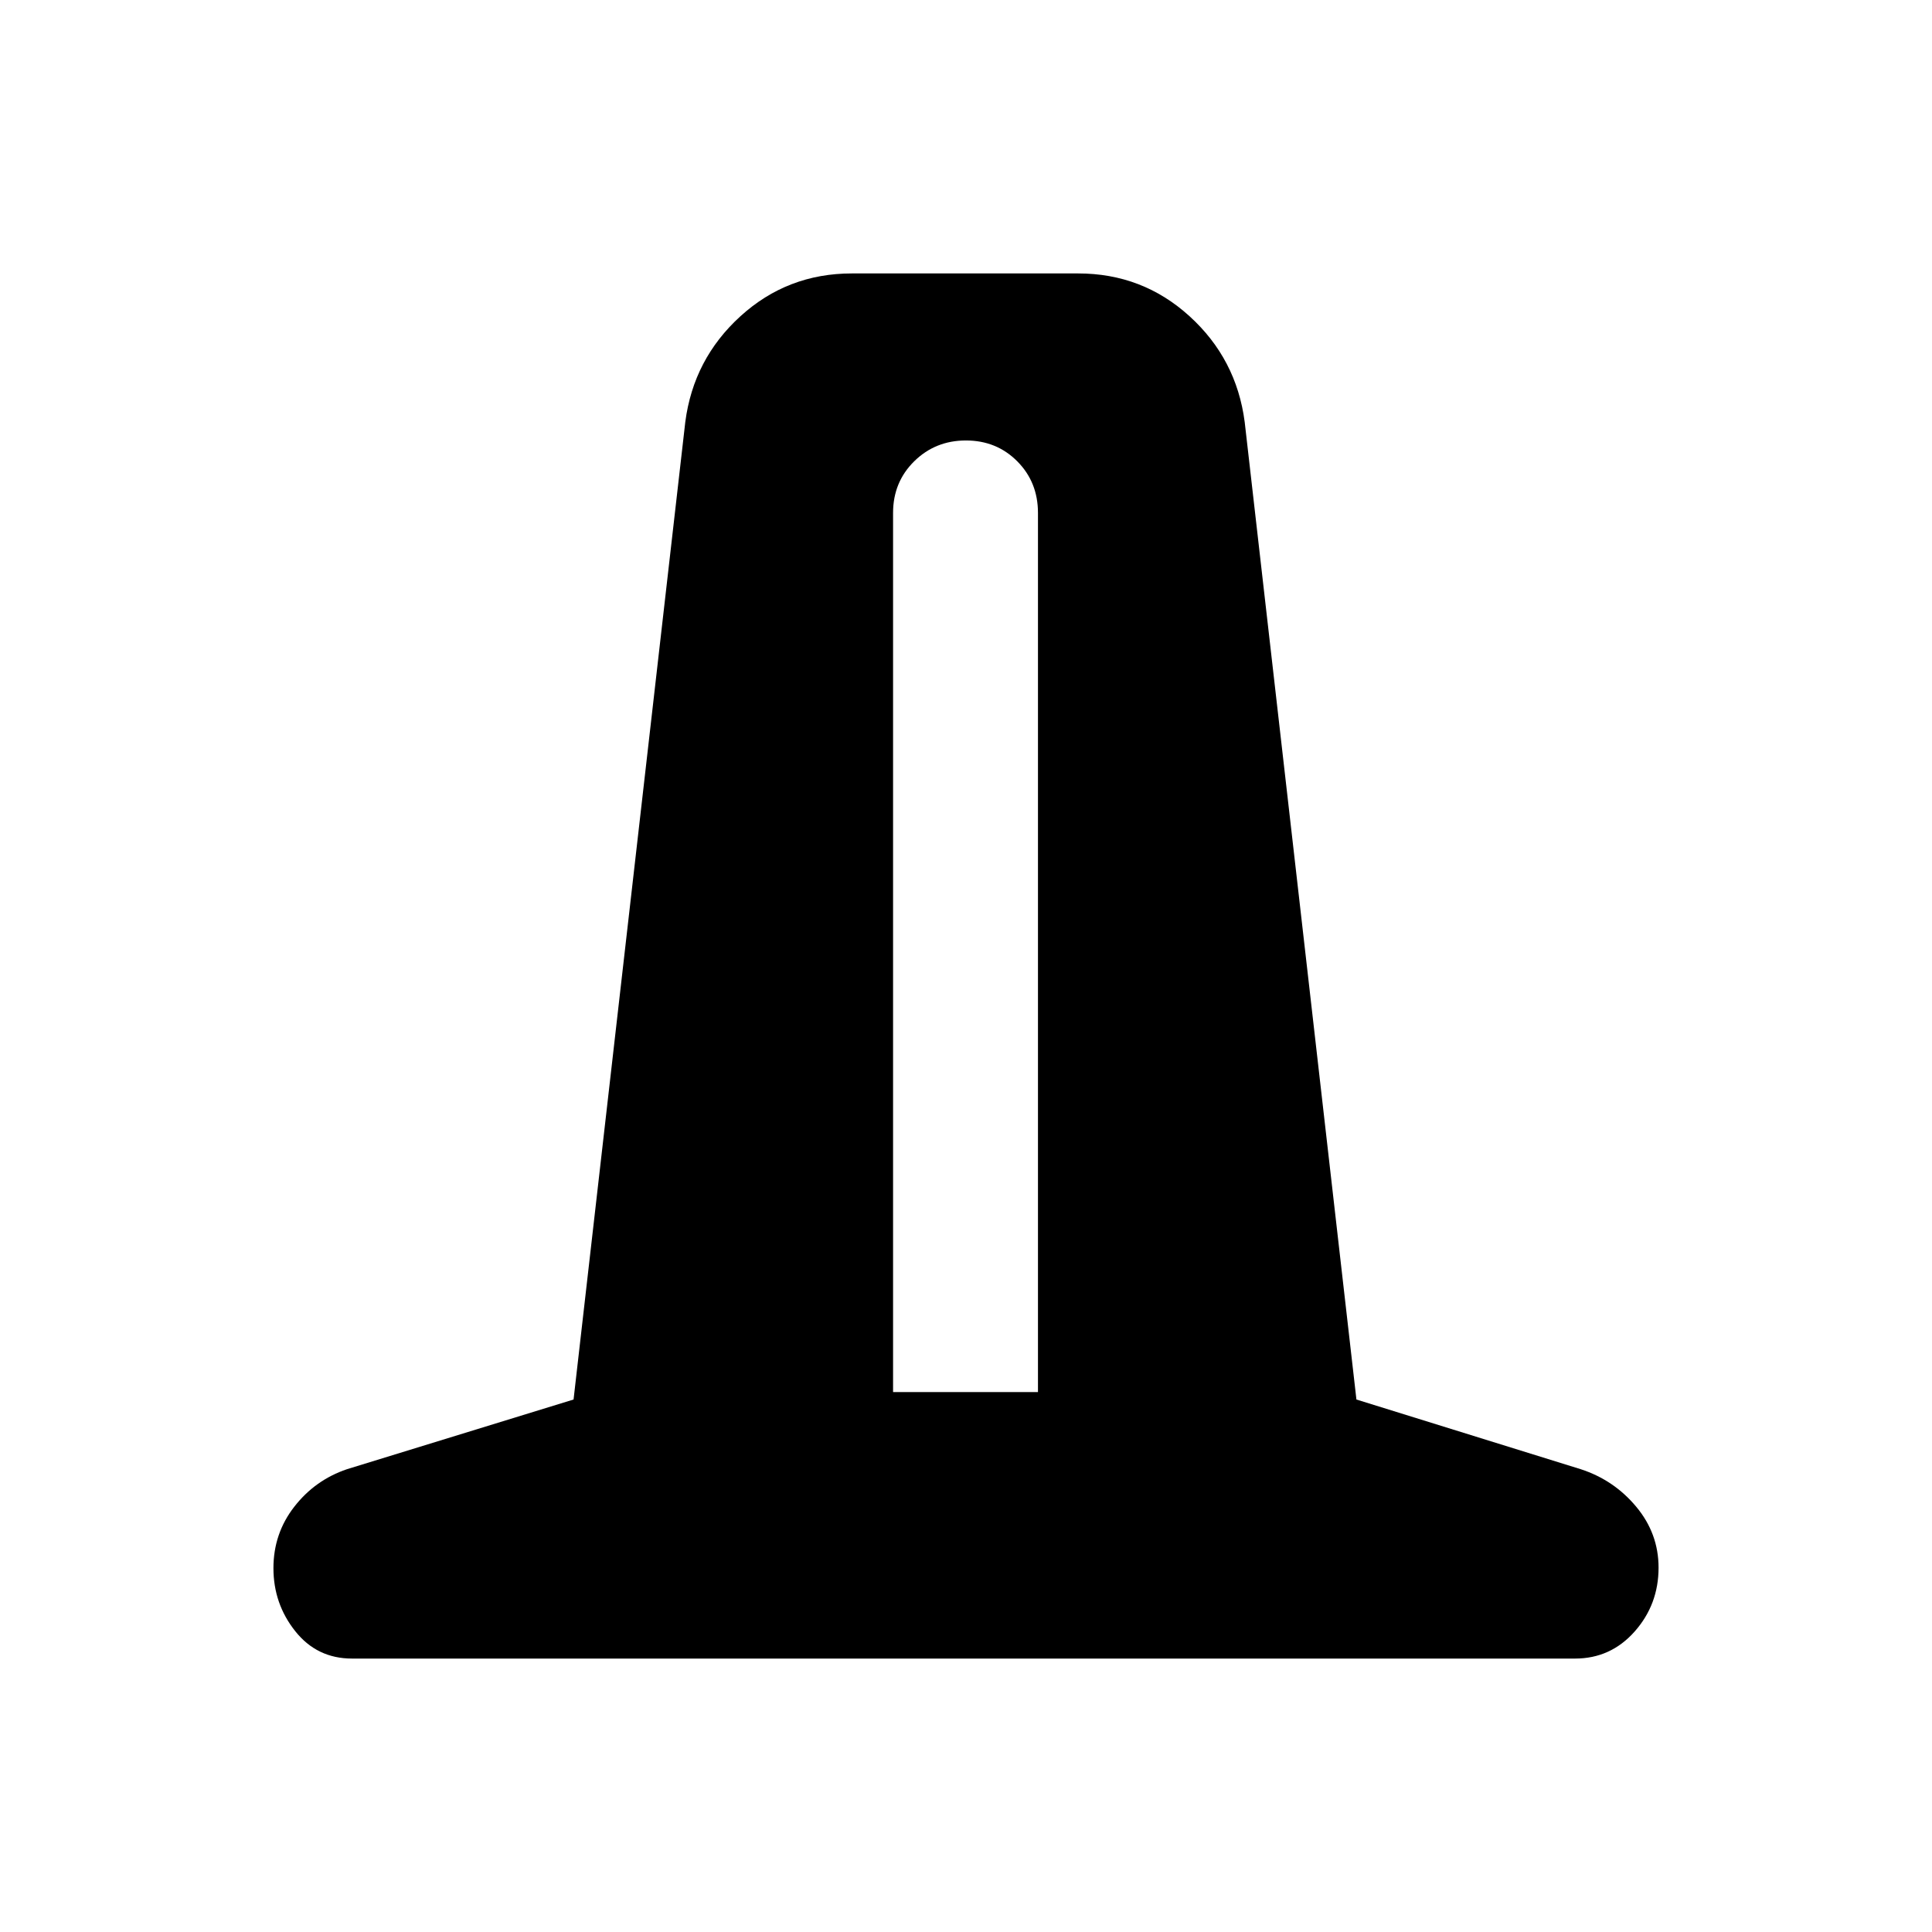 <svg xmlns="http://www.w3.org/2000/svg" height="20" viewBox="0 -960 960 960" width="20"><path d="M174.89-135.87q-17.36 0-28.19-13.61-10.83-13.62-10.83-31.31 0-17.21 10.34-30.5 10.33-13.3 26.19-18.67L285-264.59l55.52-485.74q4.08-31.34 27.44-52.57t55.32-21.23h112.44q31.96 0 55.32 21.23t27.44 52.57L674-264.59l111.47 34.63q16.51 5.37 27.58 18.67 11.08 13.29 11.08 30.25 0 18.33-11.9 31.75-11.91 13.42-29.6 13.42H174.89ZM443.76-268.3h72v-436.83q0-15.3-10.29-25.65-10.29-10.35-25.5-10.35t-25.71 10.35q-10.5 10.35-10.5 25.65v436.83Z"/></svg>